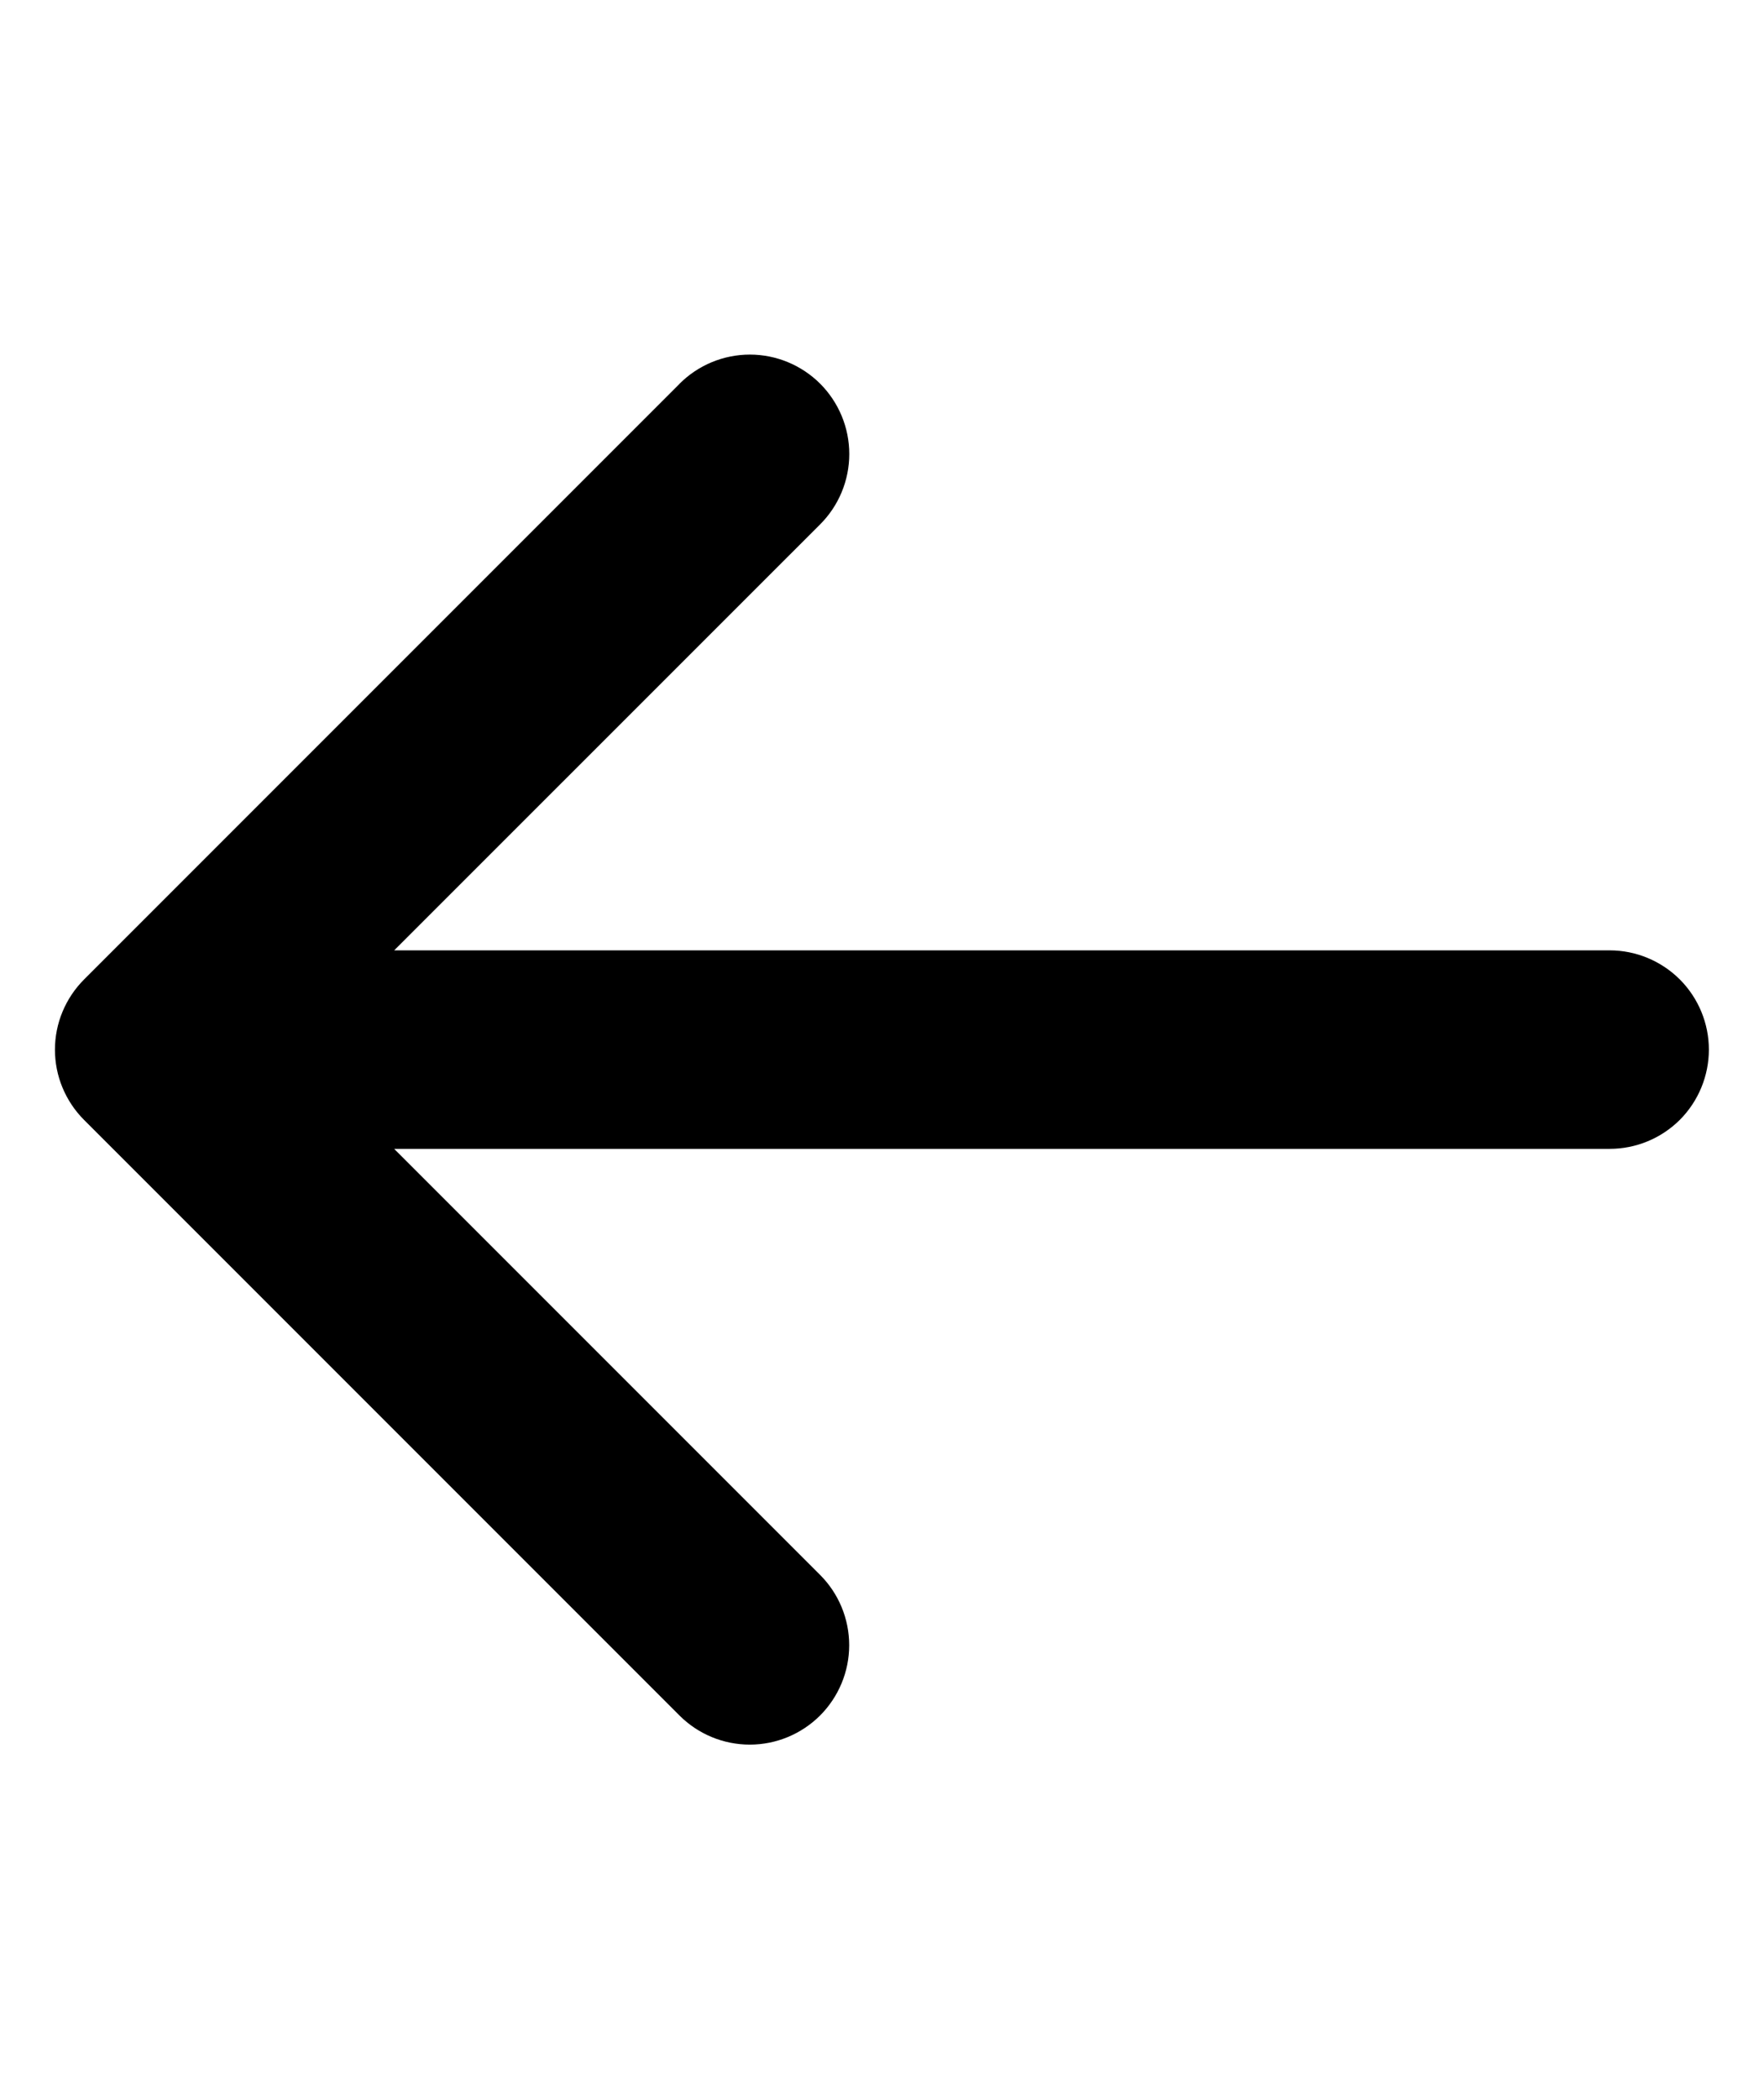 <svg width="15.76" height="18.75" viewBox="0 0 20 16" fill="none" xmlns="http://www.w3.org/2000/svg">
<path d="M7.704 0.454L0.954 7.204C0.849 7.309 0.766 7.433 0.709 7.57C0.652 7.706 0.623 7.853 0.623 8.001C0.623 8.149 0.652 8.296 0.709 8.432C0.766 8.569 0.849 8.693 0.954 8.798L7.704 15.548C7.915 15.759 8.202 15.878 8.501 15.878C8.8 15.878 9.086 15.759 9.298 15.548C9.509 15.336 9.628 15.05 9.628 14.751C9.628 14.452 9.509 14.165 9.298 13.954L4.469 9.125L18.25 9.125C18.548 9.125 18.834 9.007 19.046 8.796C19.256 8.585 19.375 8.298 19.375 8C19.375 7.702 19.256 7.416 19.046 7.205C18.834 6.994 18.548 6.875 18.25 6.875L4.469 6.875L9.299 2.046C9.51 1.835 9.629 1.548 9.629 1.249C9.629 0.95 9.51 0.664 9.299 0.452C9.087 0.241 8.801 0.122 8.502 0.122C8.203 0.122 7.916 0.241 7.705 0.452L7.704 0.454Z" fill="black"/>
</svg>
